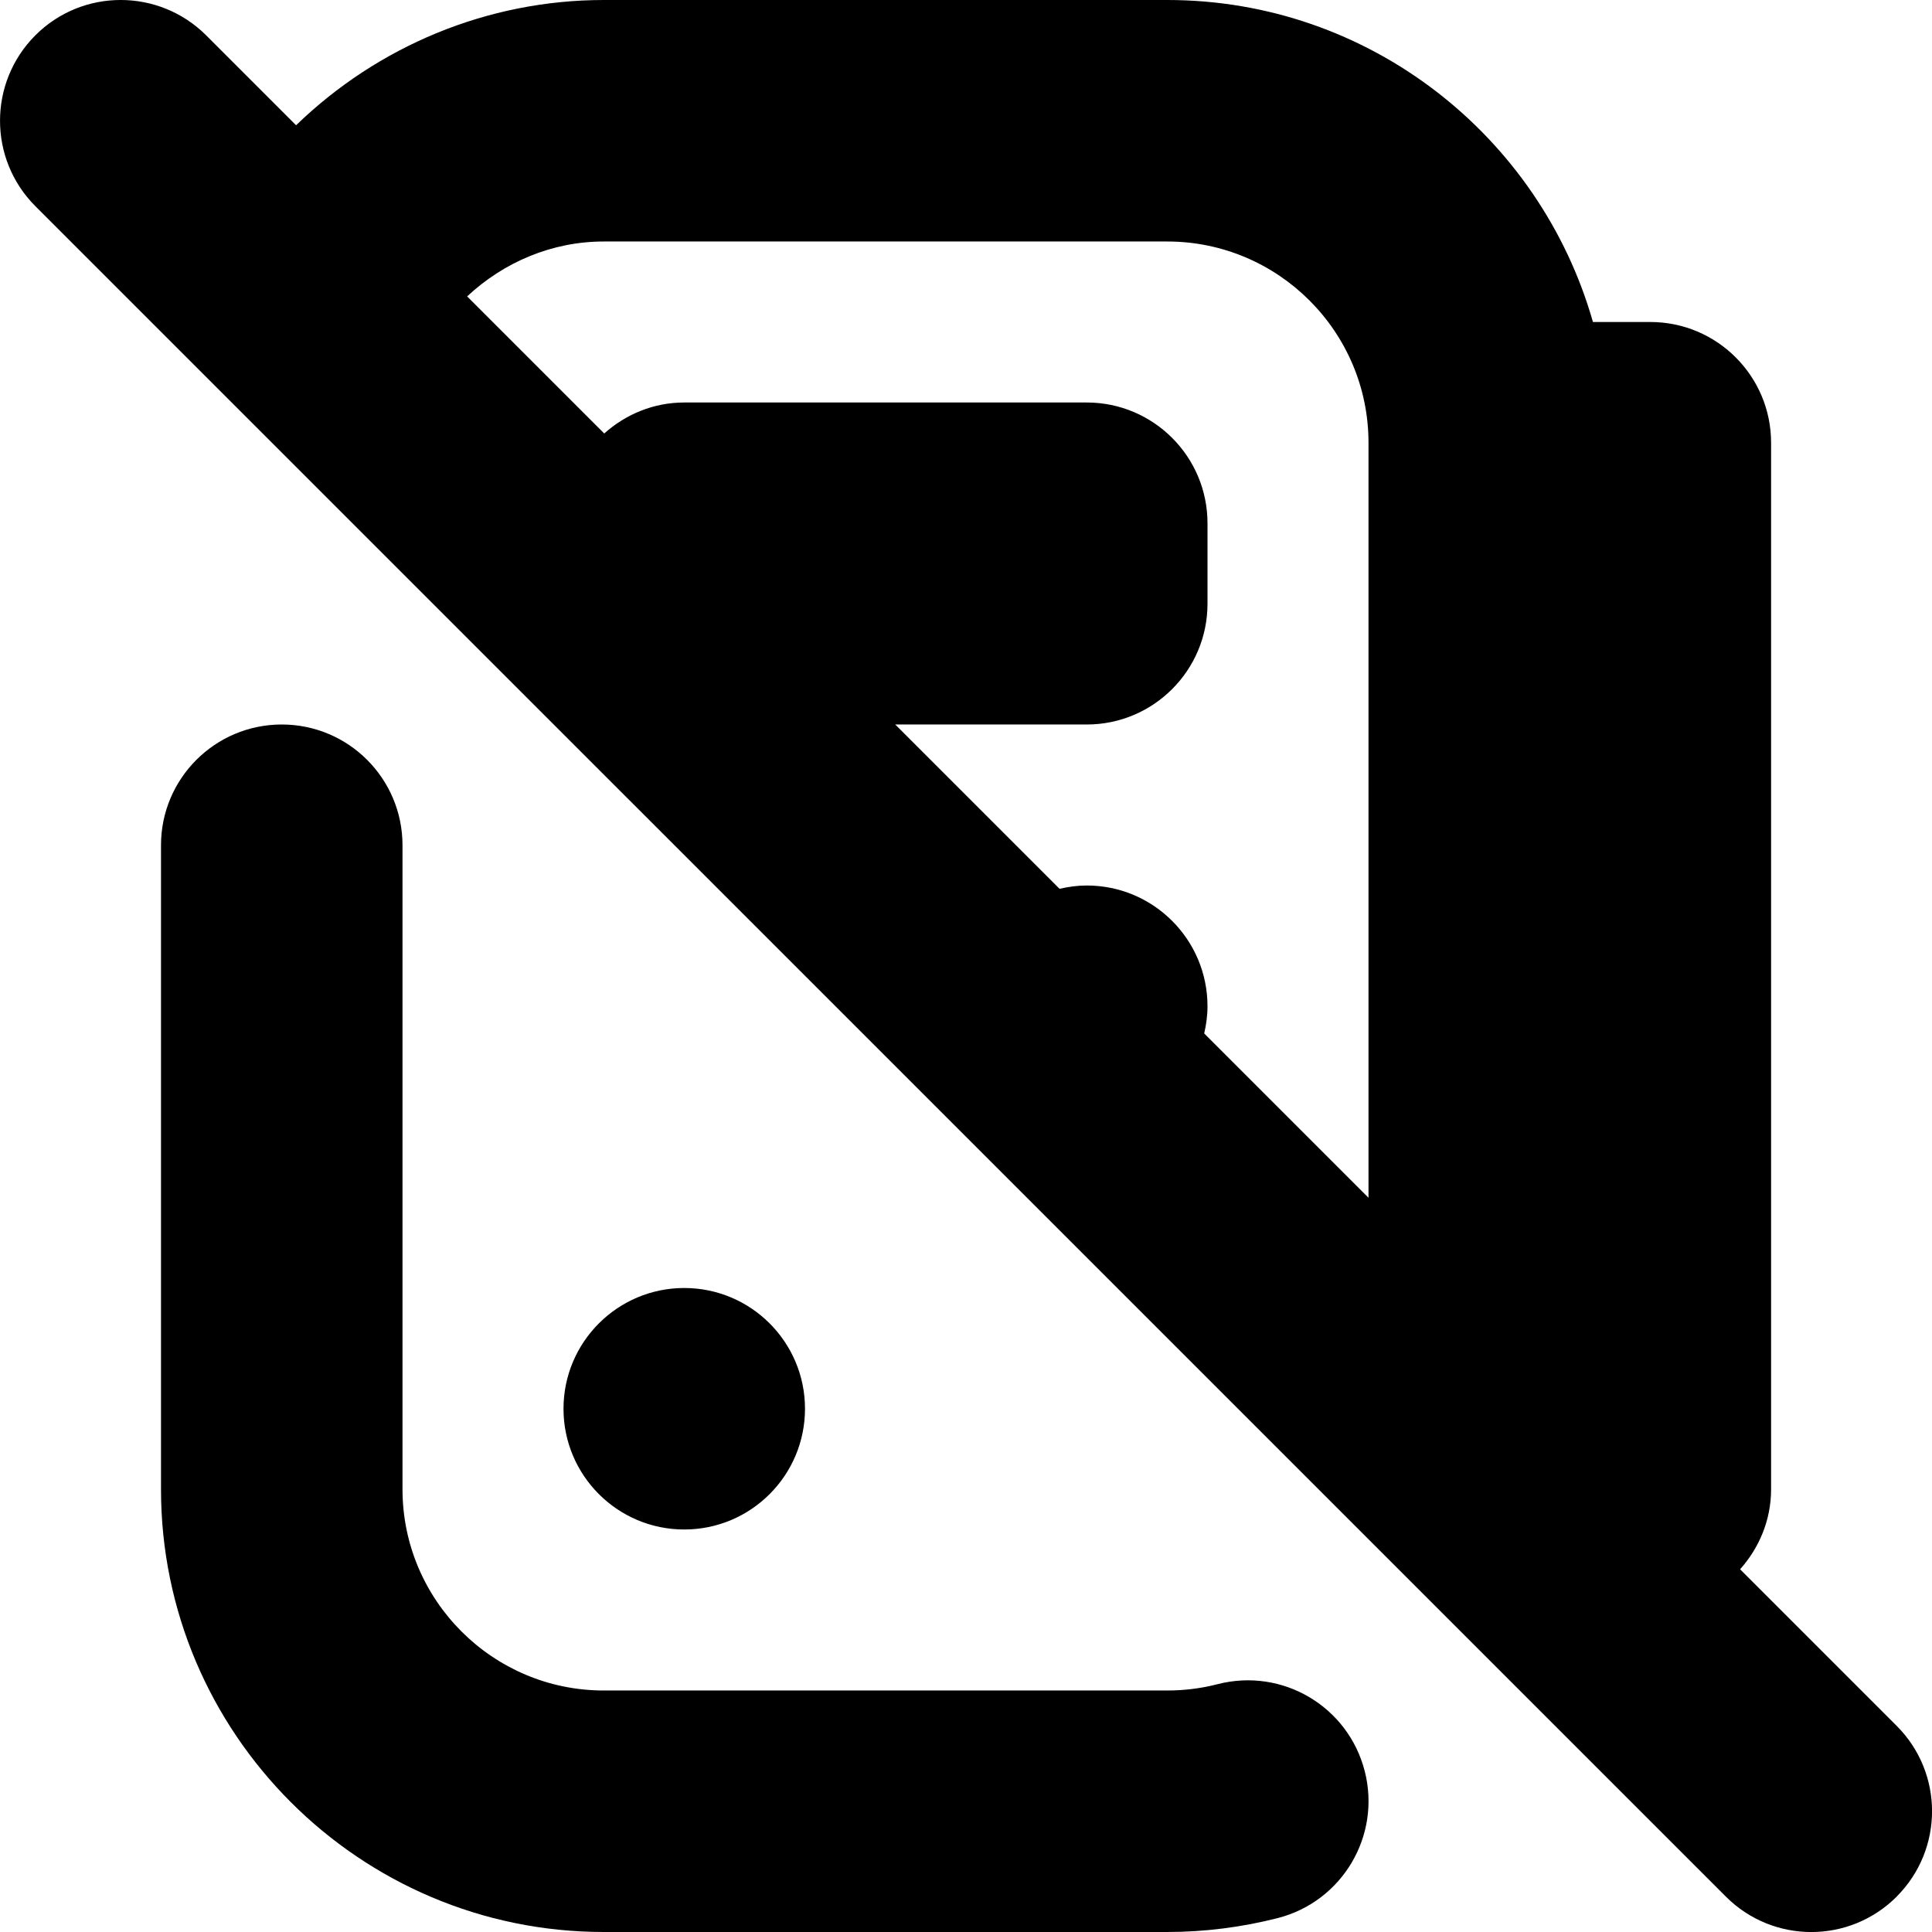 <svg id="Layer_1" viewBox="0 0 24 24" xmlns="http://www.w3.org/2000/svg" data-name="Layer 1"><path d="m16.953 22.001c.206.802-.277 1.62-1.08 1.826-.447.114-.909.173-1.373.173h-7c-3.033 0-5.5-2.468-5.5-5.5v-8c0-.828.671-1.5 1.5-1.5s1.5.672 1.5 1.5v8c0 1.379 1.122 2.5 2.5 2.5h7c.212 0 .423-.026.627-.079.805-.206 1.62.277 1.826 1.08zm-6.953-4.501c0-.828-.672-1.5-1.5-1.5s-1.5.672-1.5 1.5.672 1.5 1.5 1.5 1.5-.672 1.5-1.5zm13.561 6.061c-.586.586-1.535.586-2.121 0l-21.001-21c-.585-.586-.585-1.536 0-2.122s1.536-.585 2.122 0l1.117 1.117c1.012-.98 2.374-1.556 3.823-1.556h7c2.512 0 4.631 1.695 5.287 4h.713c.828 0 1.5.672 1.5 1.5v13c0 .383-.148.729-.385.994l1.945 1.945c.586.586.586 1.535 0 2.121zm-17.758-19.879 1.703 1.703c.265-.237.611-.385.994-.385h5c.828 0 1.5.672 1.5 1.5v1c0 .828-.672 1.5-1.5 1.5h-2.379l2.041 2.041c.109-.025.221-.041.338-.041.828 0 1.5.672 1.5 1.5 0 .117-.016.229-.041.338l2.041 2.041v-9.379c0-1.379-1.121-2.5-2.5-2.5h-7c-.642 0-1.241.256-1.697.682z"/></svg>
